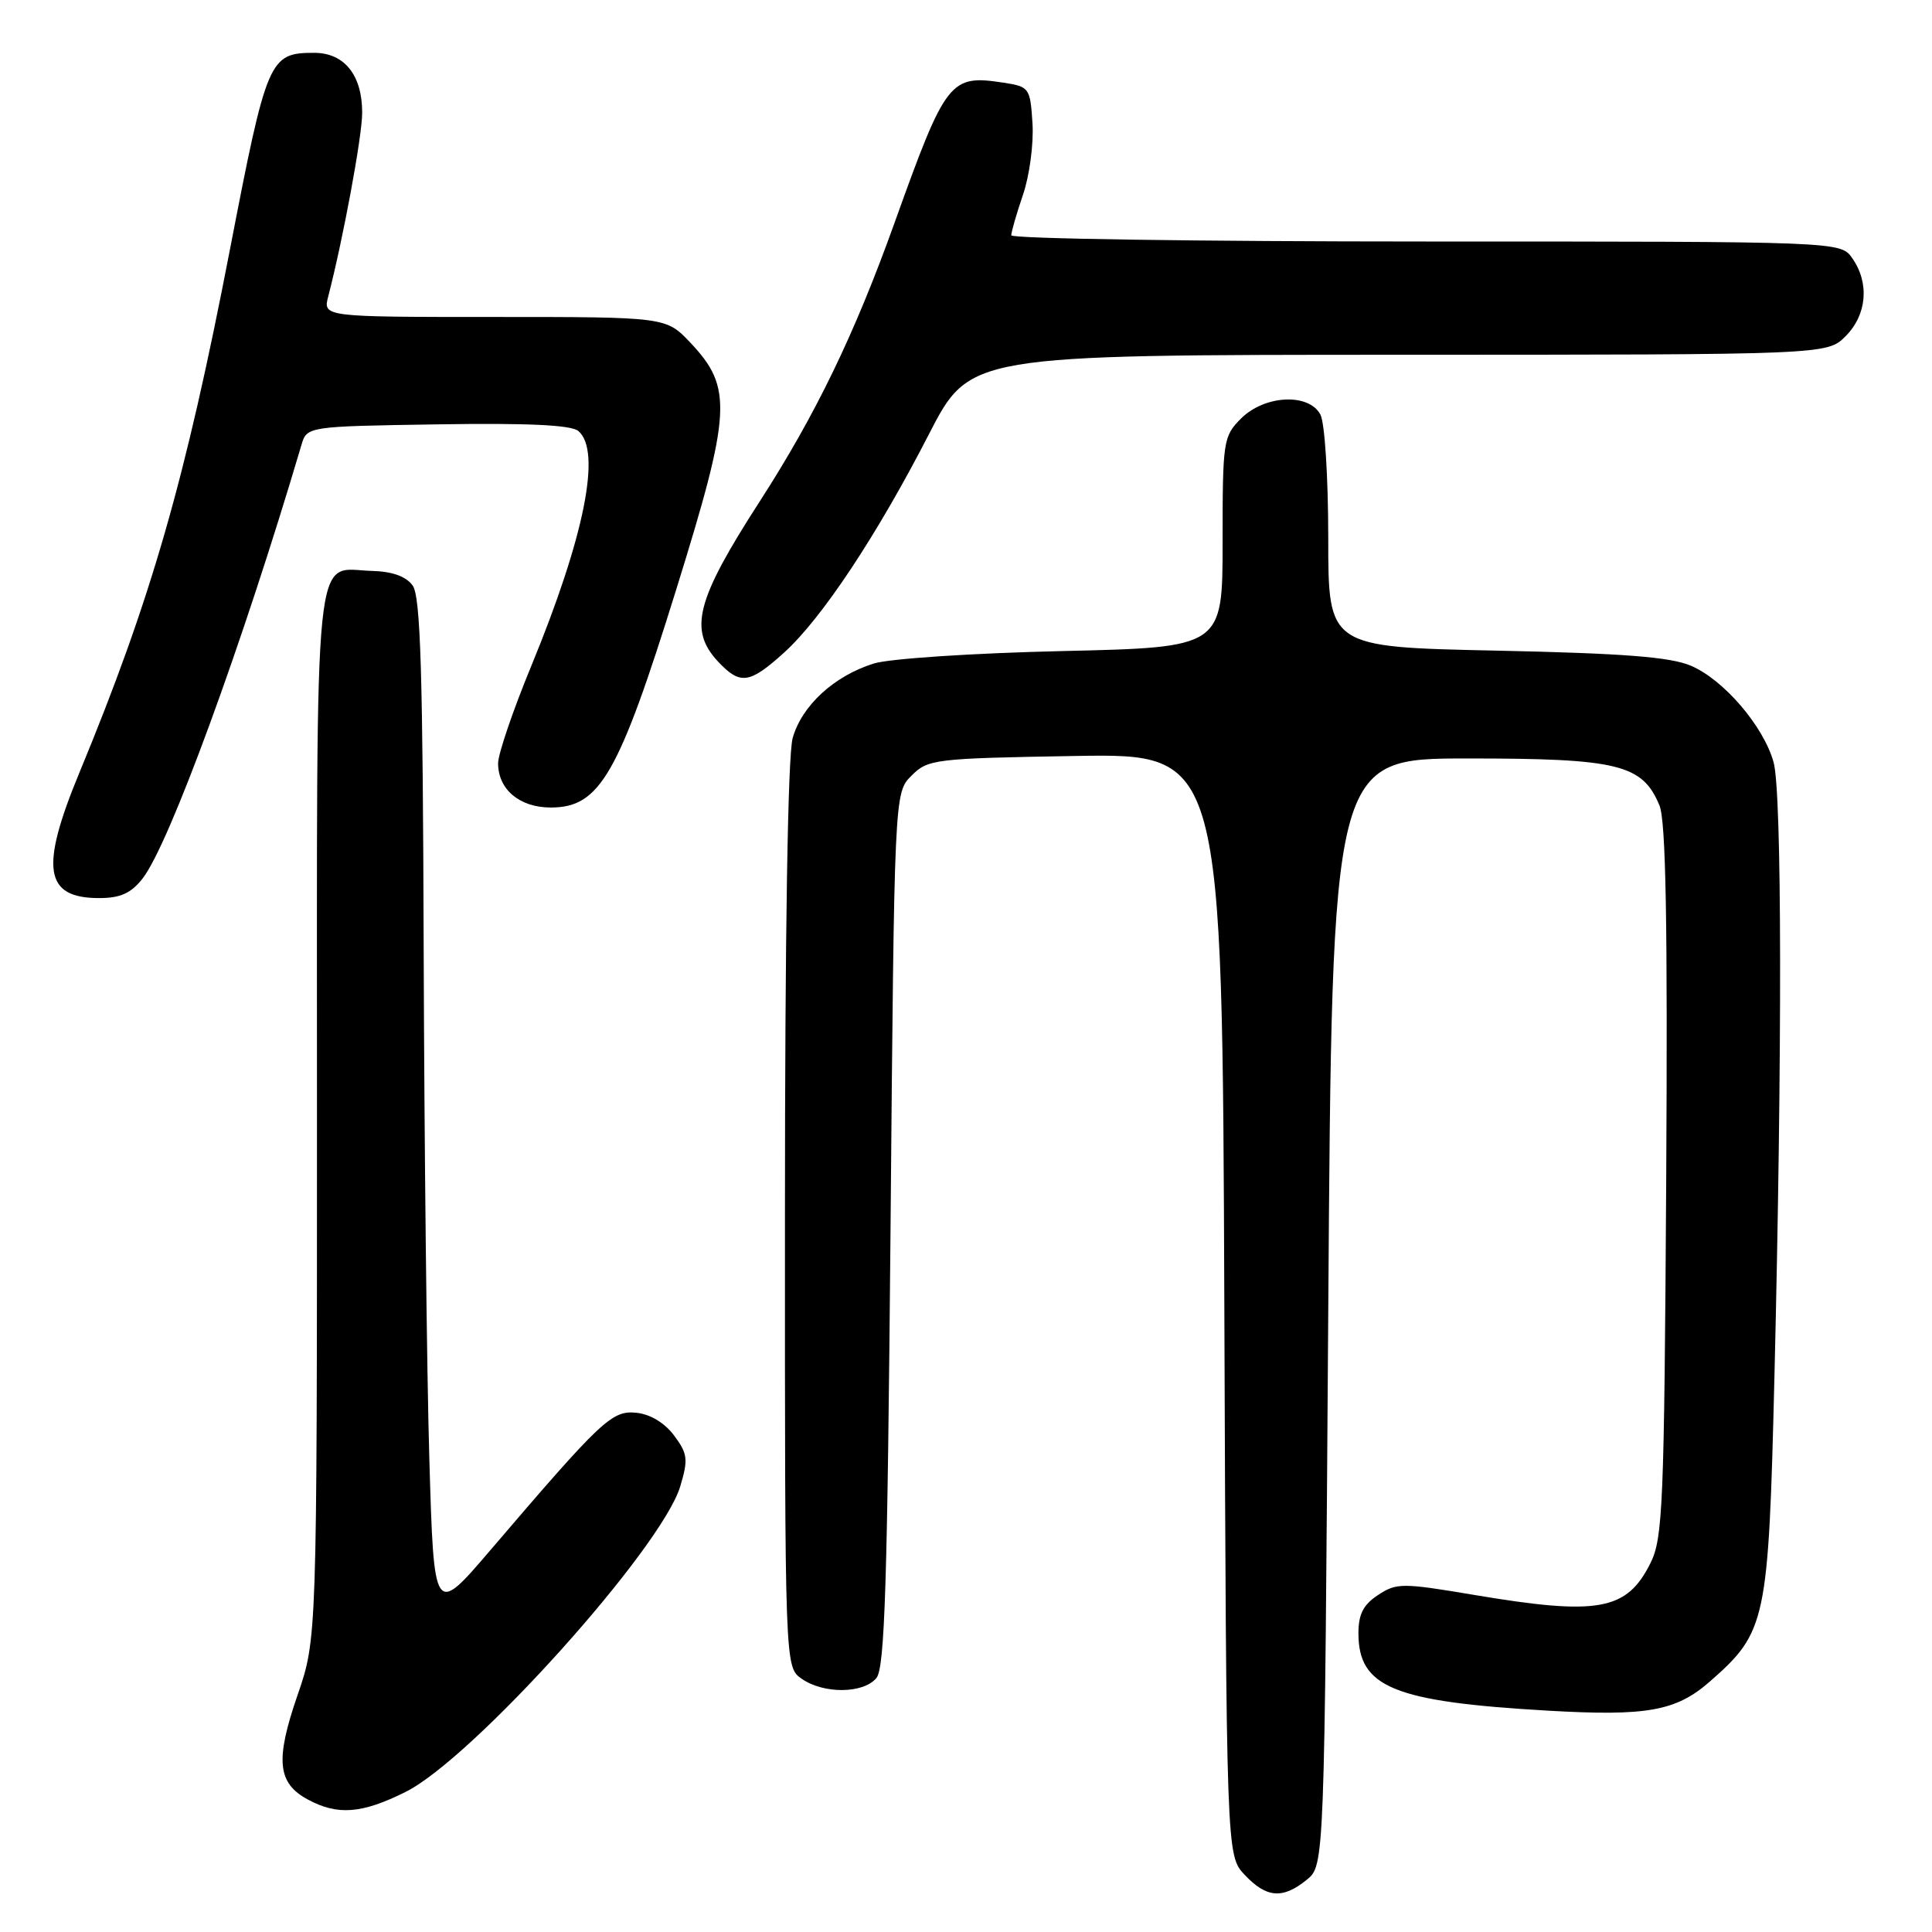 <?xml version="1.0" encoding="UTF-8" standalone="no"?>
<!DOCTYPE svg PUBLIC "-//W3C//DTD SVG 1.1//EN" "http://www.w3.org/Graphics/SVG/1.1/DTD/svg11.dtd" >
<svg xmlns="http://www.w3.org/2000/svg" xmlns:xlink="http://www.w3.org/1999/xlink" version="1.1" viewBox="0 0 256 256">
 <g >
 <path fill="currentColor"
d=" M 173.14 249.09 C 175.50 247.18 175.50 247.18 176.00 173.84 C 176.50 100.50 176.50 100.50 194.50 100.50 C 214.44 100.50 217.63 101.28 219.89 106.73 C 220.74 108.78 220.98 122.38 220.78 156.53 C 220.52 199.40 220.34 203.82 218.70 207.11 C 215.56 213.42 211.79 214.10 195.36 211.34 C 185.79 209.73 185.06 209.73 182.61 211.34 C 180.65 212.62 180.00 213.89 180.00 216.41 C 180.00 223.58 184.67 225.49 205.08 226.67 C 218.22 227.43 222.09 226.74 226.58 222.80 C 234.05 216.24 234.33 214.92 235.12 182.50 C 236.16 139.66 236.12 104.97 235.01 101.00 C 233.69 96.24 228.42 90.08 224.07 88.22 C 221.35 87.05 215.18 86.57 198.25 86.21 C 176.00 85.74 176.00 85.74 176.00 71.31 C 176.00 63.27 175.54 56.01 174.96 54.93 C 173.42 52.05 167.57 52.34 164.45 55.45 C 162.08 57.83 162.00 58.38 162.00 71.84 C 162.00 85.78 162.00 85.78 140.75 86.27 C 128.96 86.54 117.84 87.27 115.78 87.92 C 110.52 89.56 106.23 93.51 105.03 97.81 C 104.39 100.14 104.01 123.56 104.01 161.19 C 104.00 220.89 104.00 220.89 106.22 222.44 C 109.13 224.48 114.40 224.43 116.13 222.35 C 117.24 221.00 117.59 209.86 118.00 162.87 C 118.50 105.05 118.50 105.05 120.78 102.78 C 122.96 100.59 123.81 100.49 142.51 100.17 C 161.96 99.85 161.96 99.85 162.23 172.84 C 162.50 245.84 162.50 245.84 164.92 248.42 C 167.81 251.49 169.95 251.67 173.14 249.09 Z  M 53.74 237.44 C 62.64 233.01 87.68 205.14 90.14 196.94 C 91.21 193.37 91.12 192.63 89.32 190.21 C 88.07 188.54 86.17 187.39 84.33 187.20 C 81.08 186.87 79.79 188.08 65.00 205.38 C 57.50 214.15 57.50 214.15 56.89 193.32 C 56.55 181.87 56.22 151.55 56.14 125.94 C 56.03 89.01 55.73 79.01 54.67 77.57 C 53.80 76.37 51.96 75.72 49.30 75.65 C 41.44 75.44 42.00 69.93 42.00 147.70 C 42.00 217.16 42.00 217.16 39.41 224.66 C 36.46 233.21 36.76 236.26 40.76 238.43 C 44.72 240.58 47.93 240.34 53.74 237.44 Z  M 18.89 116.41 C 22.39 111.97 32.11 85.43 39.93 59.00 C 40.66 56.50 40.66 56.50 57.95 56.23 C 69.85 56.04 75.67 56.31 76.62 57.10 C 79.74 59.69 77.47 71.07 70.41 88.21 C 67.98 94.10 66.00 99.91 66.00 101.13 C 66.00 104.61 68.85 107.00 72.98 107.00 C 79.49 107.00 81.97 102.68 89.63 78.03 C 96.92 54.55 97.11 51.38 91.50 45.43 C 88.26 42.00 88.26 42.00 65.52 42.00 C 42.78 42.00 42.78 42.00 43.50 39.25 C 45.46 31.68 47.98 18.10 47.99 14.97 C 48.01 9.97 45.64 7.00 41.63 7.00 C 35.67 7.00 35.36 7.75 30.48 33.00 C 24.56 63.65 20.02 79.43 10.50 102.43 C 5.27 115.07 5.89 119.00 13.13 119.00 C 15.95 119.00 17.35 118.37 18.89 116.41 Z  M 103.90 86.47 C 108.88 81.97 116.20 70.94 123.09 57.53 C 128.50 47.02 128.50 47.02 185.30 47.01 C 242.09 47.00 242.09 47.00 244.55 44.55 C 247.38 41.71 247.74 37.51 245.44 34.22 C 243.89 32.00 243.89 32.00 188.94 32.00 C 158.72 32.00 134.00 31.63 134.00 31.18 C 134.00 30.73 134.70 28.30 135.56 25.78 C 136.42 23.26 136.98 19.02 136.81 16.35 C 136.51 11.65 136.39 11.48 133.00 10.96 C 125.86 9.87 125.35 10.52 118.54 29.50 C 113.23 44.31 108.07 54.97 100.63 66.50 C 92.23 79.52 91.21 83.47 95.17 87.69 C 98.09 90.79 99.31 90.62 103.90 86.47 Z "/>
</g>
</svg>